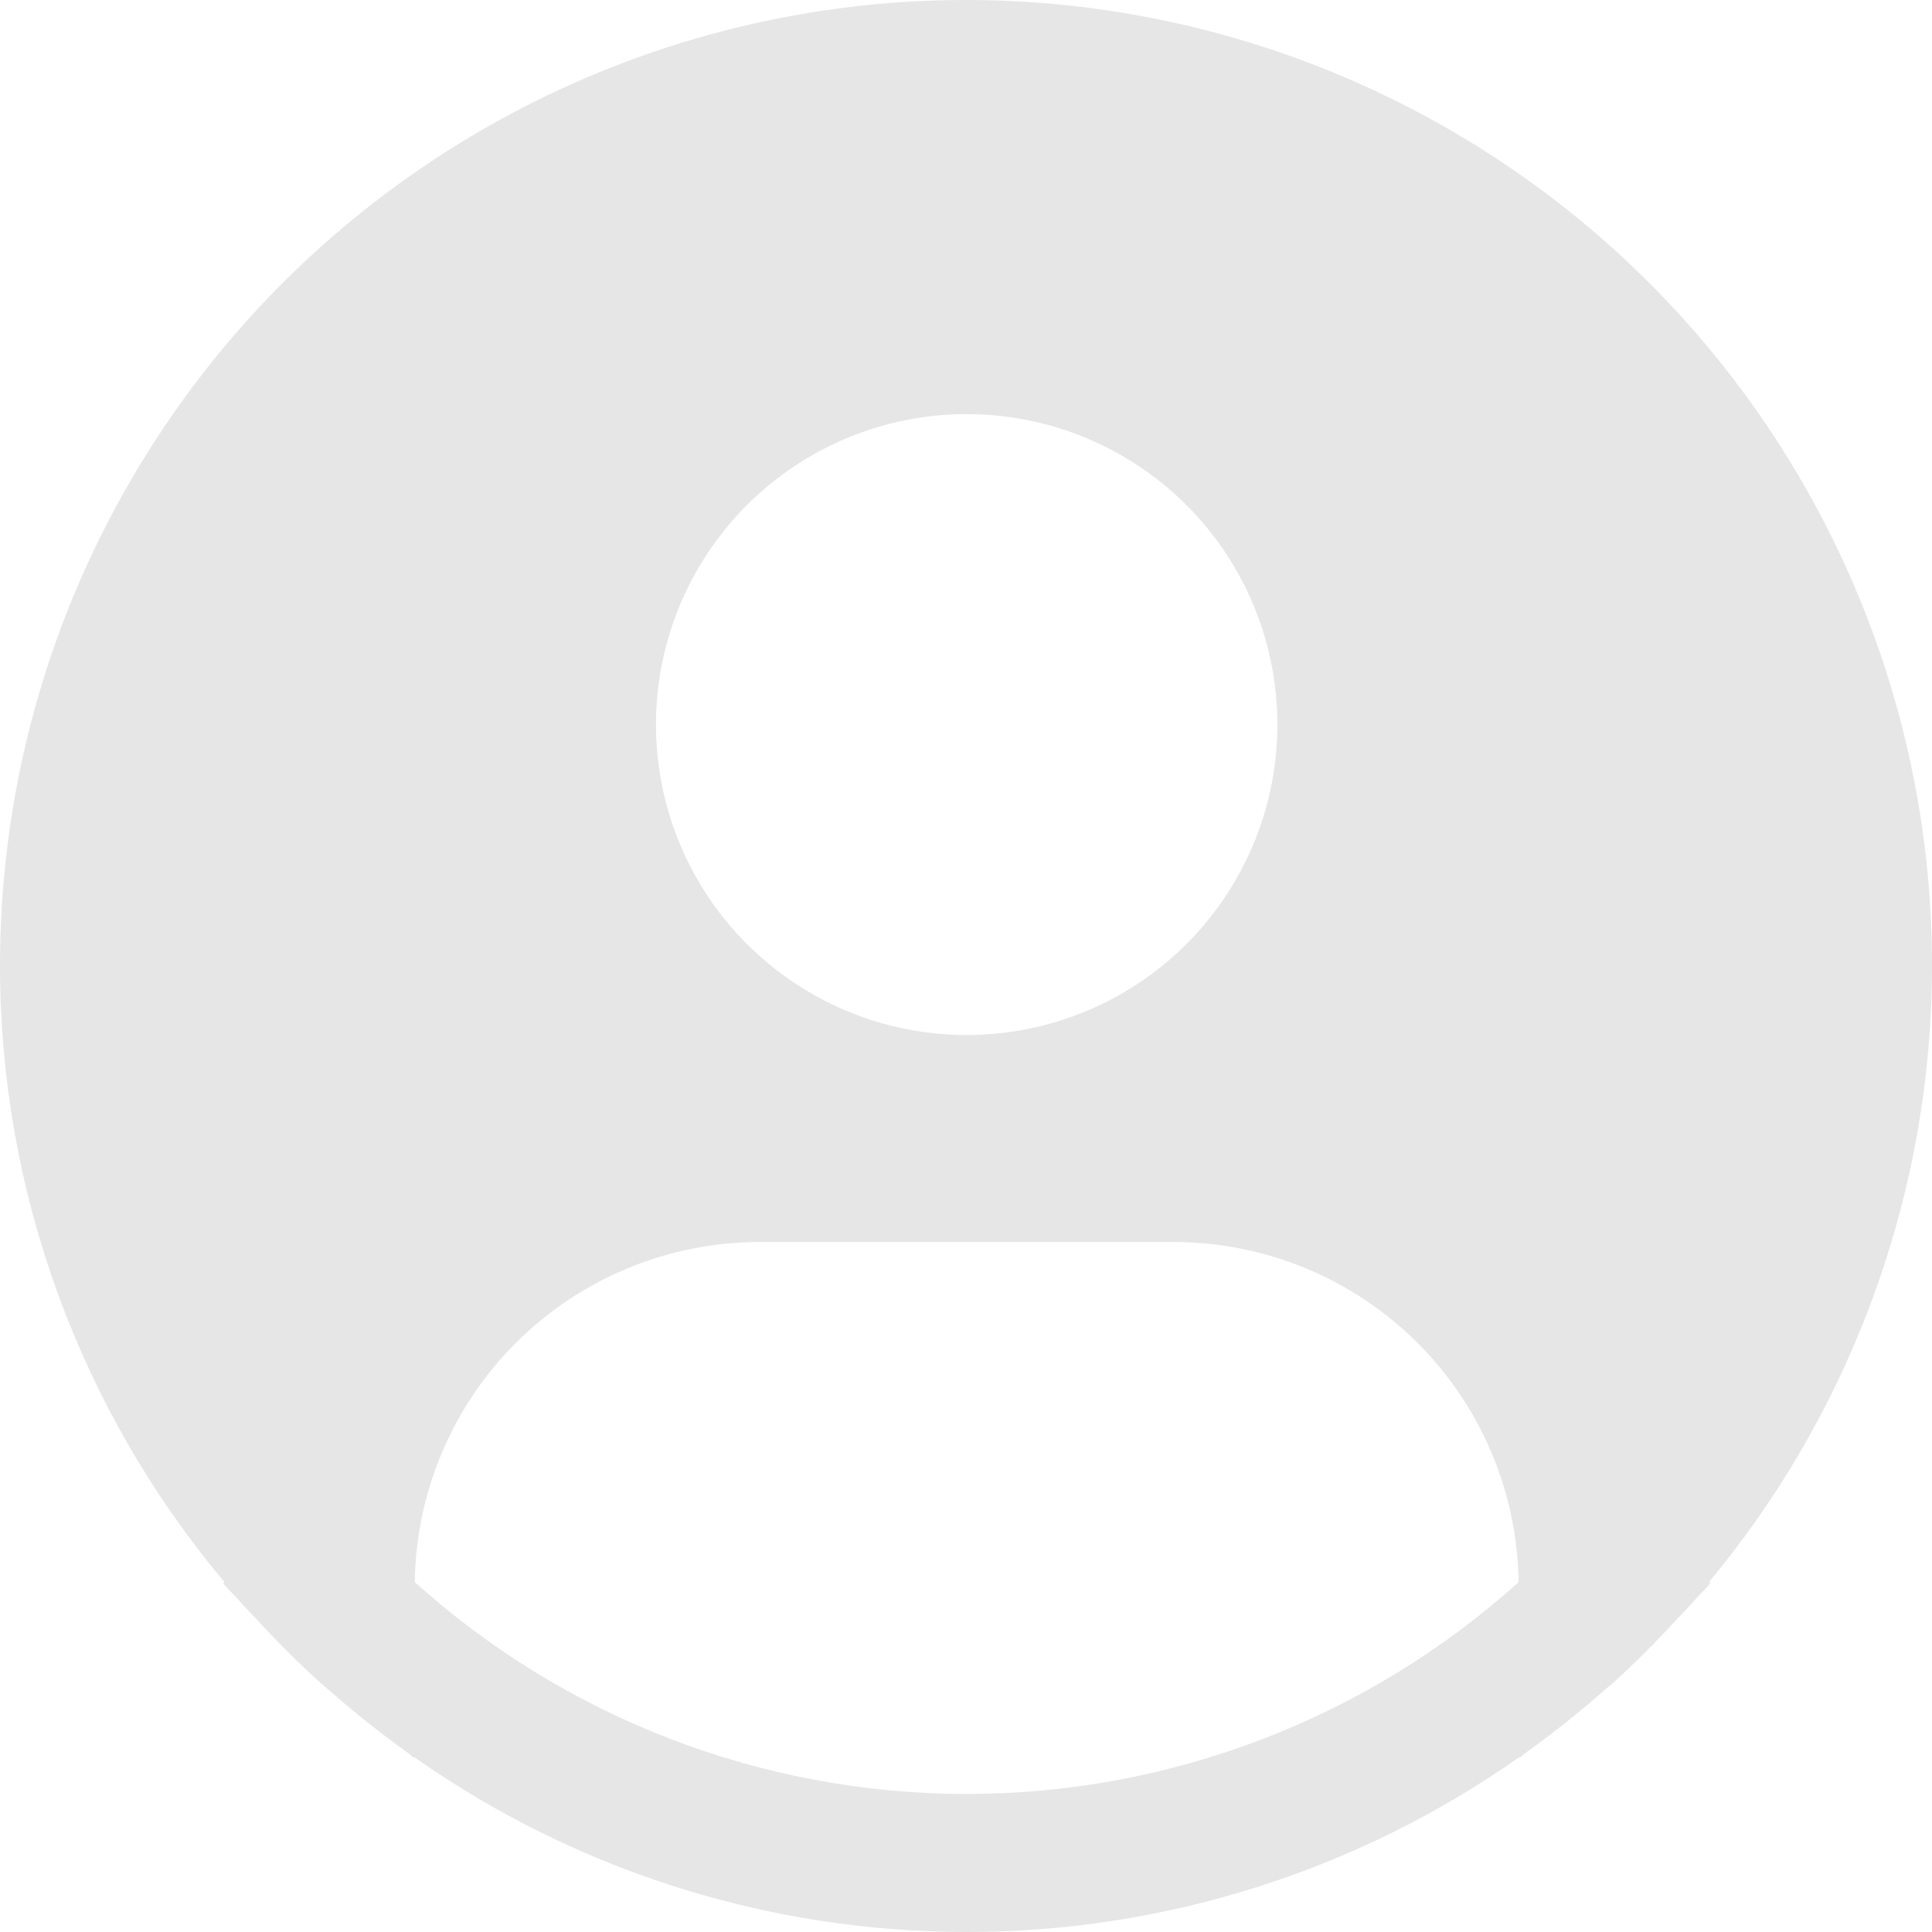 <svg width="120" height="120" viewBox="0 0 120 120" fill="none" xmlns="http://www.w3.org/2000/svg">
<g clip-path="url(#clip0_15_405)">
<path d="M106.143 98.27C112.302 90.865 116.586 82.088 118.632 72.679C120.678 63.271 120.426 53.508 117.897 44.218C115.368 34.927 110.637 26.382 104.104 19.305C97.571 12.227 89.428 6.826 80.364 3.559C71.3 0.291 61.582 -0.748 52.031 0.531C42.481 1.81 33.379 5.368 25.496 10.905C17.612 16.442 11.18 23.794 6.742 32.34C2.304 40.886 -0.008 50.375 2.30206e-05 60.003C0.004 73.999 4.94 87.547 13.943 98.27L13.857 98.343C14.157 98.703 14.5 99.011 14.809 99.367C15.195 99.808 15.611 100.224 16.01 100.652C17.205 101.958 18.449 103.201 19.741 104.381C20.142 104.735 20.542 105.081 20.942 105.418C22.314 106.603 23.73 107.72 25.188 108.769C25.377 108.897 25.548 109.064 25.737 109.197V109.146C35.782 116.209 47.764 120 60.047 120C72.33 120 84.313 116.209 94.357 109.146V109.197C94.546 109.064 94.713 108.897 94.906 108.769C96.365 107.717 97.78 106.6 99.152 105.418C99.553 105.078 99.953 104.732 100.353 104.381C101.643 103.201 102.886 101.958 104.084 100.652C104.483 100.224 104.895 99.808 105.285 99.367C105.59 99.011 105.937 98.703 106.237 98.338L106.143 98.27ZM60.043 25.721C63.86 25.721 67.591 26.852 70.765 28.971C73.939 31.09 76.413 34.101 77.873 37.625C79.334 41.149 79.716 45.026 78.972 48.767C78.227 52.507 76.389 55.943 73.69 58.64C70.991 61.337 67.552 63.173 63.808 63.917C60.064 64.662 56.184 64.28 52.657 62.82C49.131 61.361 46.117 58.889 43.996 55.718C41.875 52.547 40.743 48.819 40.743 45.005C40.743 39.89 42.777 34.985 46.396 31.369C50.016 27.753 54.924 25.721 60.043 25.721ZM25.763 98.27C25.837 92.643 28.126 87.272 32.133 83.319C36.141 79.365 41.545 77.147 47.177 77.144H72.909C78.541 77.147 83.945 79.365 87.953 83.319C91.96 87.272 94.249 92.643 94.323 98.27C84.917 106.739 72.704 111.426 60.043 111.426C47.381 111.426 35.169 106.739 25.763 98.27Z" fill="#E6E6E6"/>
</g>
<defs>
<clipPath id="clip0_15_405">
<rect width="120" height="120" fill="white"/>
</clipPath>
</defs>
</svg>
